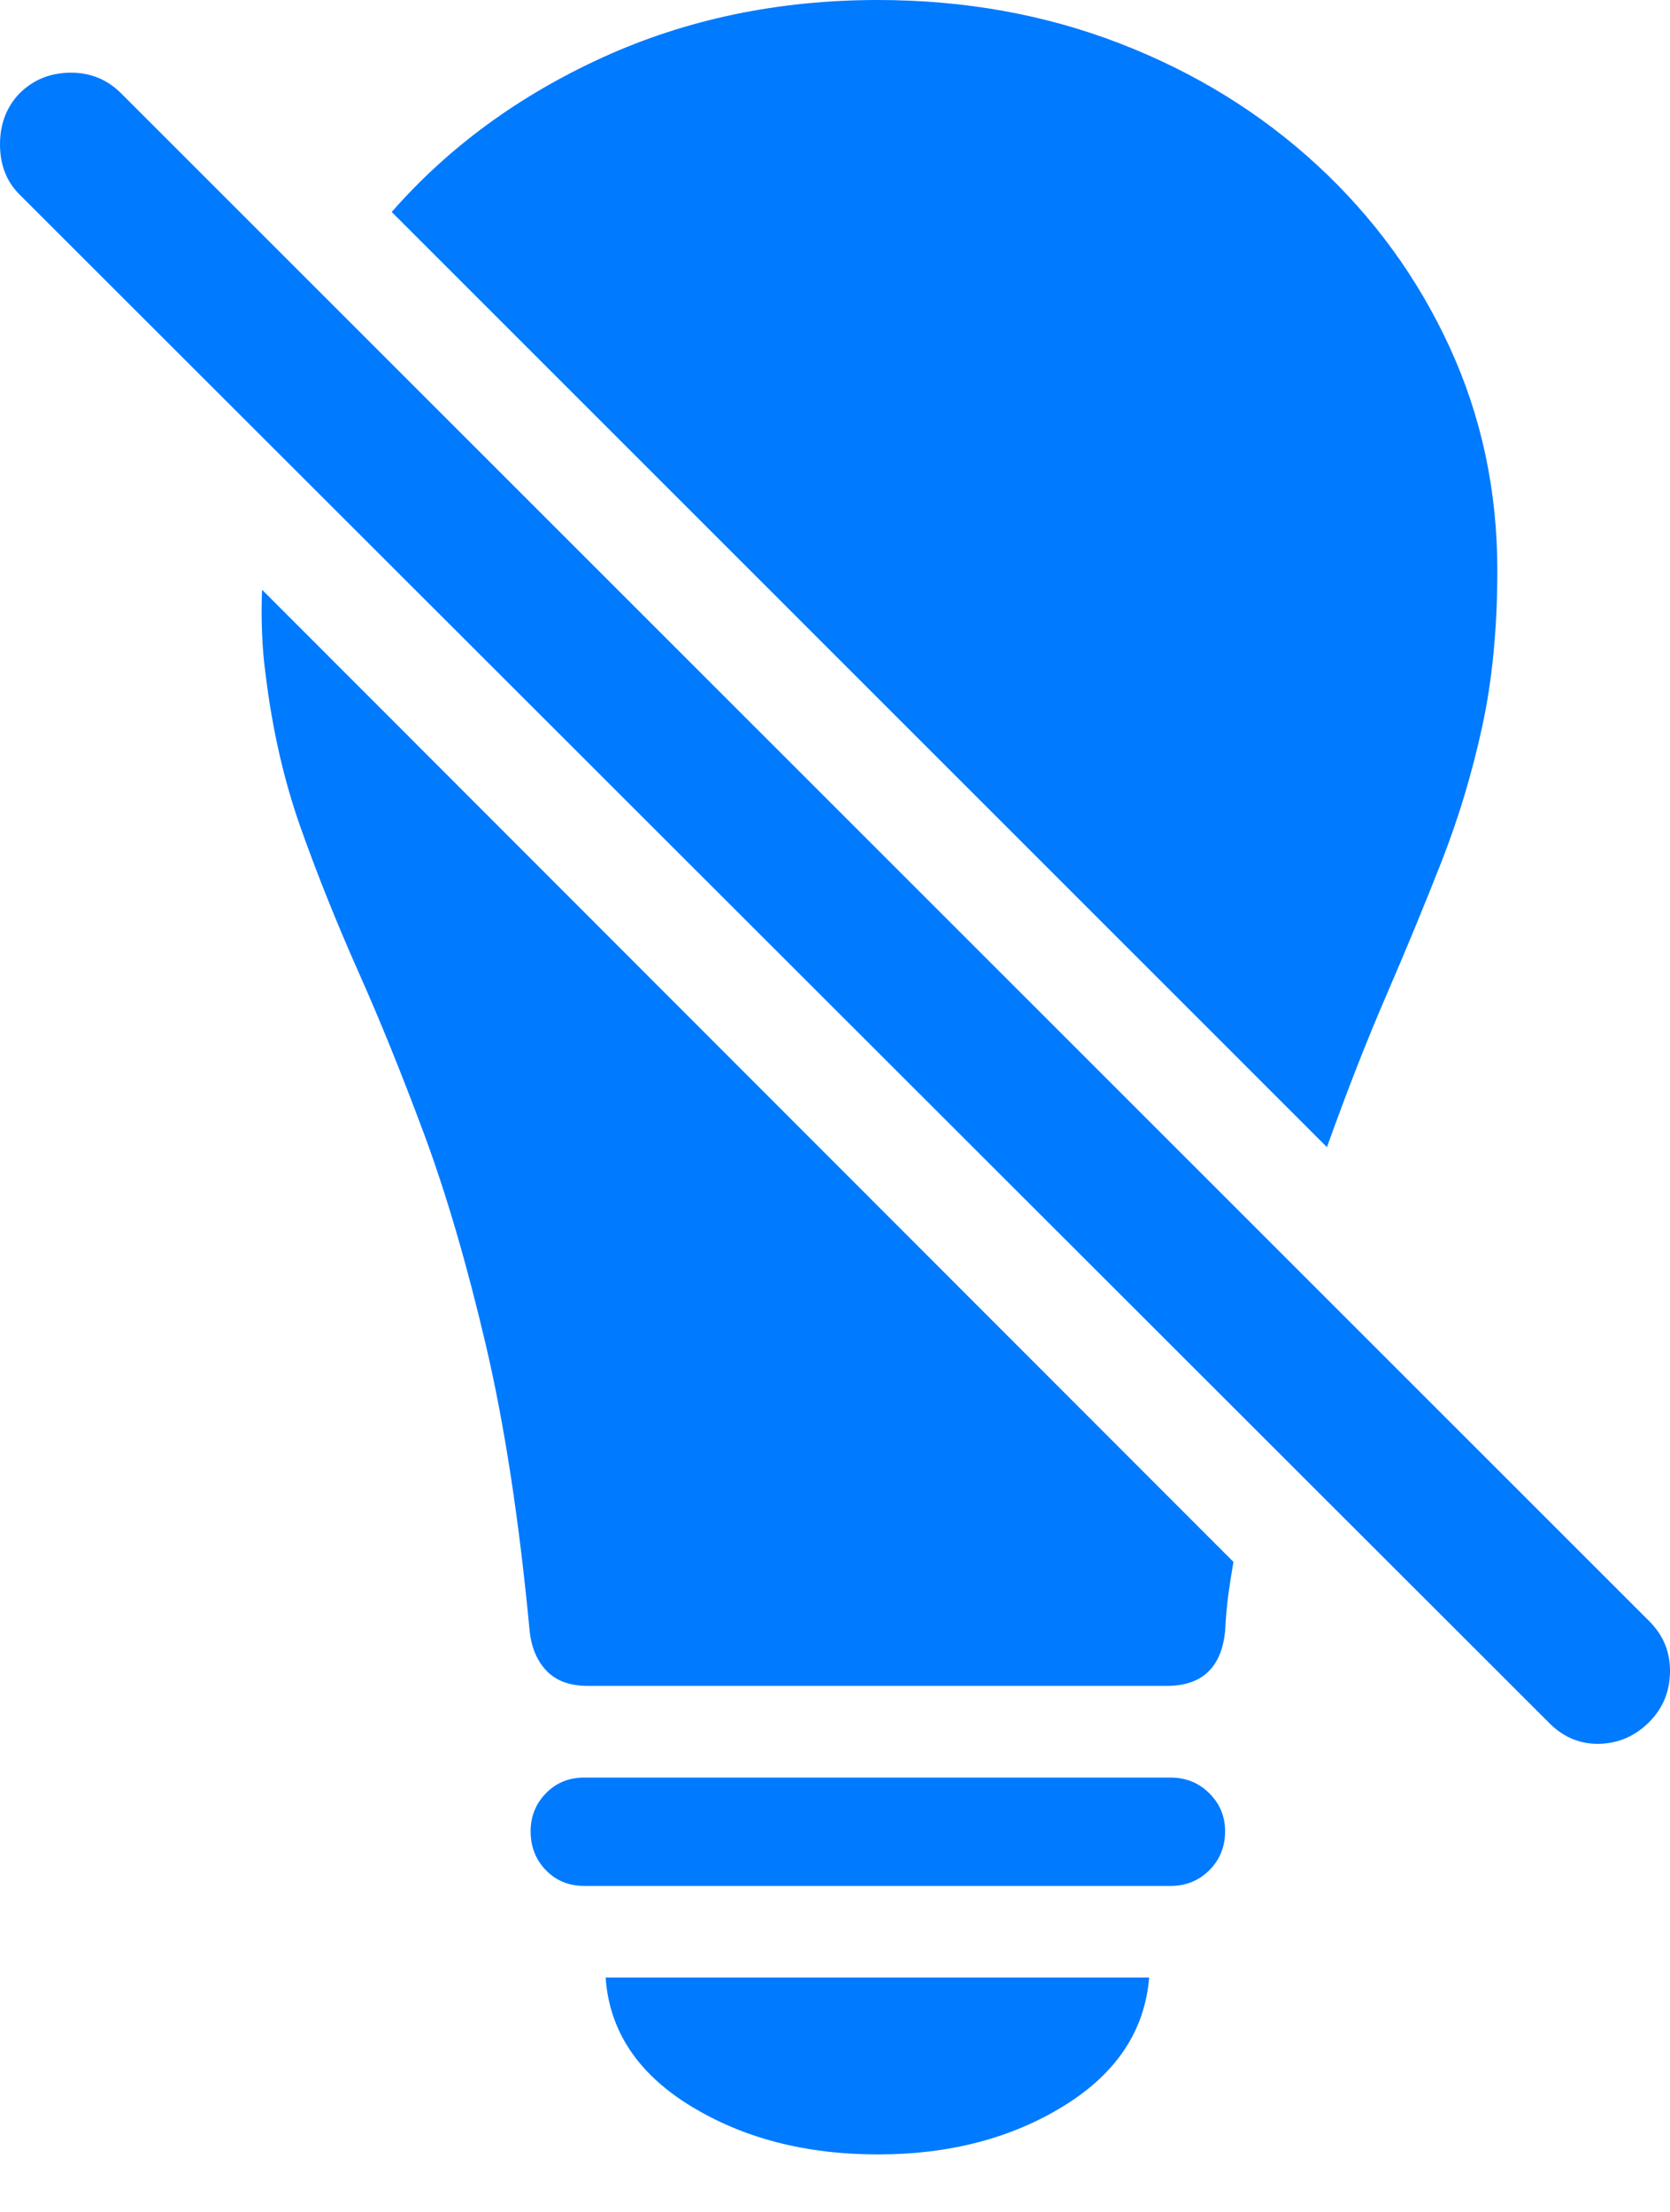 <?xml version="1.0" encoding="UTF-8"?>
<!--Generator: Apple Native CoreSVG 175.5-->
<!DOCTYPE svg
PUBLIC "-//W3C//DTD SVG 1.1//EN"
       "http://www.w3.org/Graphics/SVG/1.1/DTD/svg11.dtd">
<svg version="1.1" xmlns="http://www.w3.org/2000/svg" xmlns:xlink="http://www.w3.org/1999/xlink" width="17.612" height="23.33">
 <g>
  <rect height="23.33" opacity="0" width="17.612" x="0" y="0"/>
  <path d="M9.258 0Q7.686 0 6.357 0.605Q5.029 1.211 4.131 2.236L13.994 12.1Q14.316 11.201 14.629 10.479Q14.941 9.756 15.205 9.082Q15.469 8.408 15.63 7.671Q15.791 6.934 15.791 6.016Q15.791 4.756 15.288 3.662Q14.785 2.568 13.892 1.743Q12.998 0.918 11.812 0.459Q10.625 0 9.258 0ZM6.201 17.783L12.305 17.783Q12.861 17.783 12.92 17.207Q12.93 17.002 12.954 16.821Q12.979 16.641 13.008 16.475L2.764 6.221Q2.754 6.455 2.764 6.685Q2.773 6.914 2.803 7.129Q2.91 7.998 3.174 8.74Q3.438 9.482 3.779 10.249Q4.121 11.016 4.473 11.963Q4.824 12.91 5.122 14.18Q5.42 15.449 5.586 17.207Q5.615 17.471 5.767 17.627Q5.918 17.783 6.201 17.783ZM6.162 19.893L12.344 19.893Q12.588 19.893 12.754 19.727Q12.92 19.561 12.92 19.316Q12.92 19.082 12.754 18.916Q12.588 18.75 12.344 18.75L6.162 18.75Q5.918 18.75 5.757 18.916Q5.596 19.082 5.596 19.316Q5.596 19.561 5.757 19.727Q5.918 19.893 6.162 19.893ZM9.258 22.725Q10.391 22.725 11.221 22.212Q12.051 21.699 12.119 20.859L6.387 20.859Q6.445 21.699 7.28 22.212Q8.115 22.725 9.258 22.725Z" fill="#007aff"/>
  <path d="M16.328 18.164Q16.553 18.398 16.86 18.394Q17.168 18.389 17.393 18.164Q17.607 17.949 17.612 17.637Q17.617 17.324 17.393 17.1L1.279 0.986Q1.055 0.762 0.737 0.767Q0.42 0.771 0.205 0.986Q0 1.201 0 1.523Q0 1.846 0.205 2.051Z" fill="#007aff"/>
 </g>
</svg>
